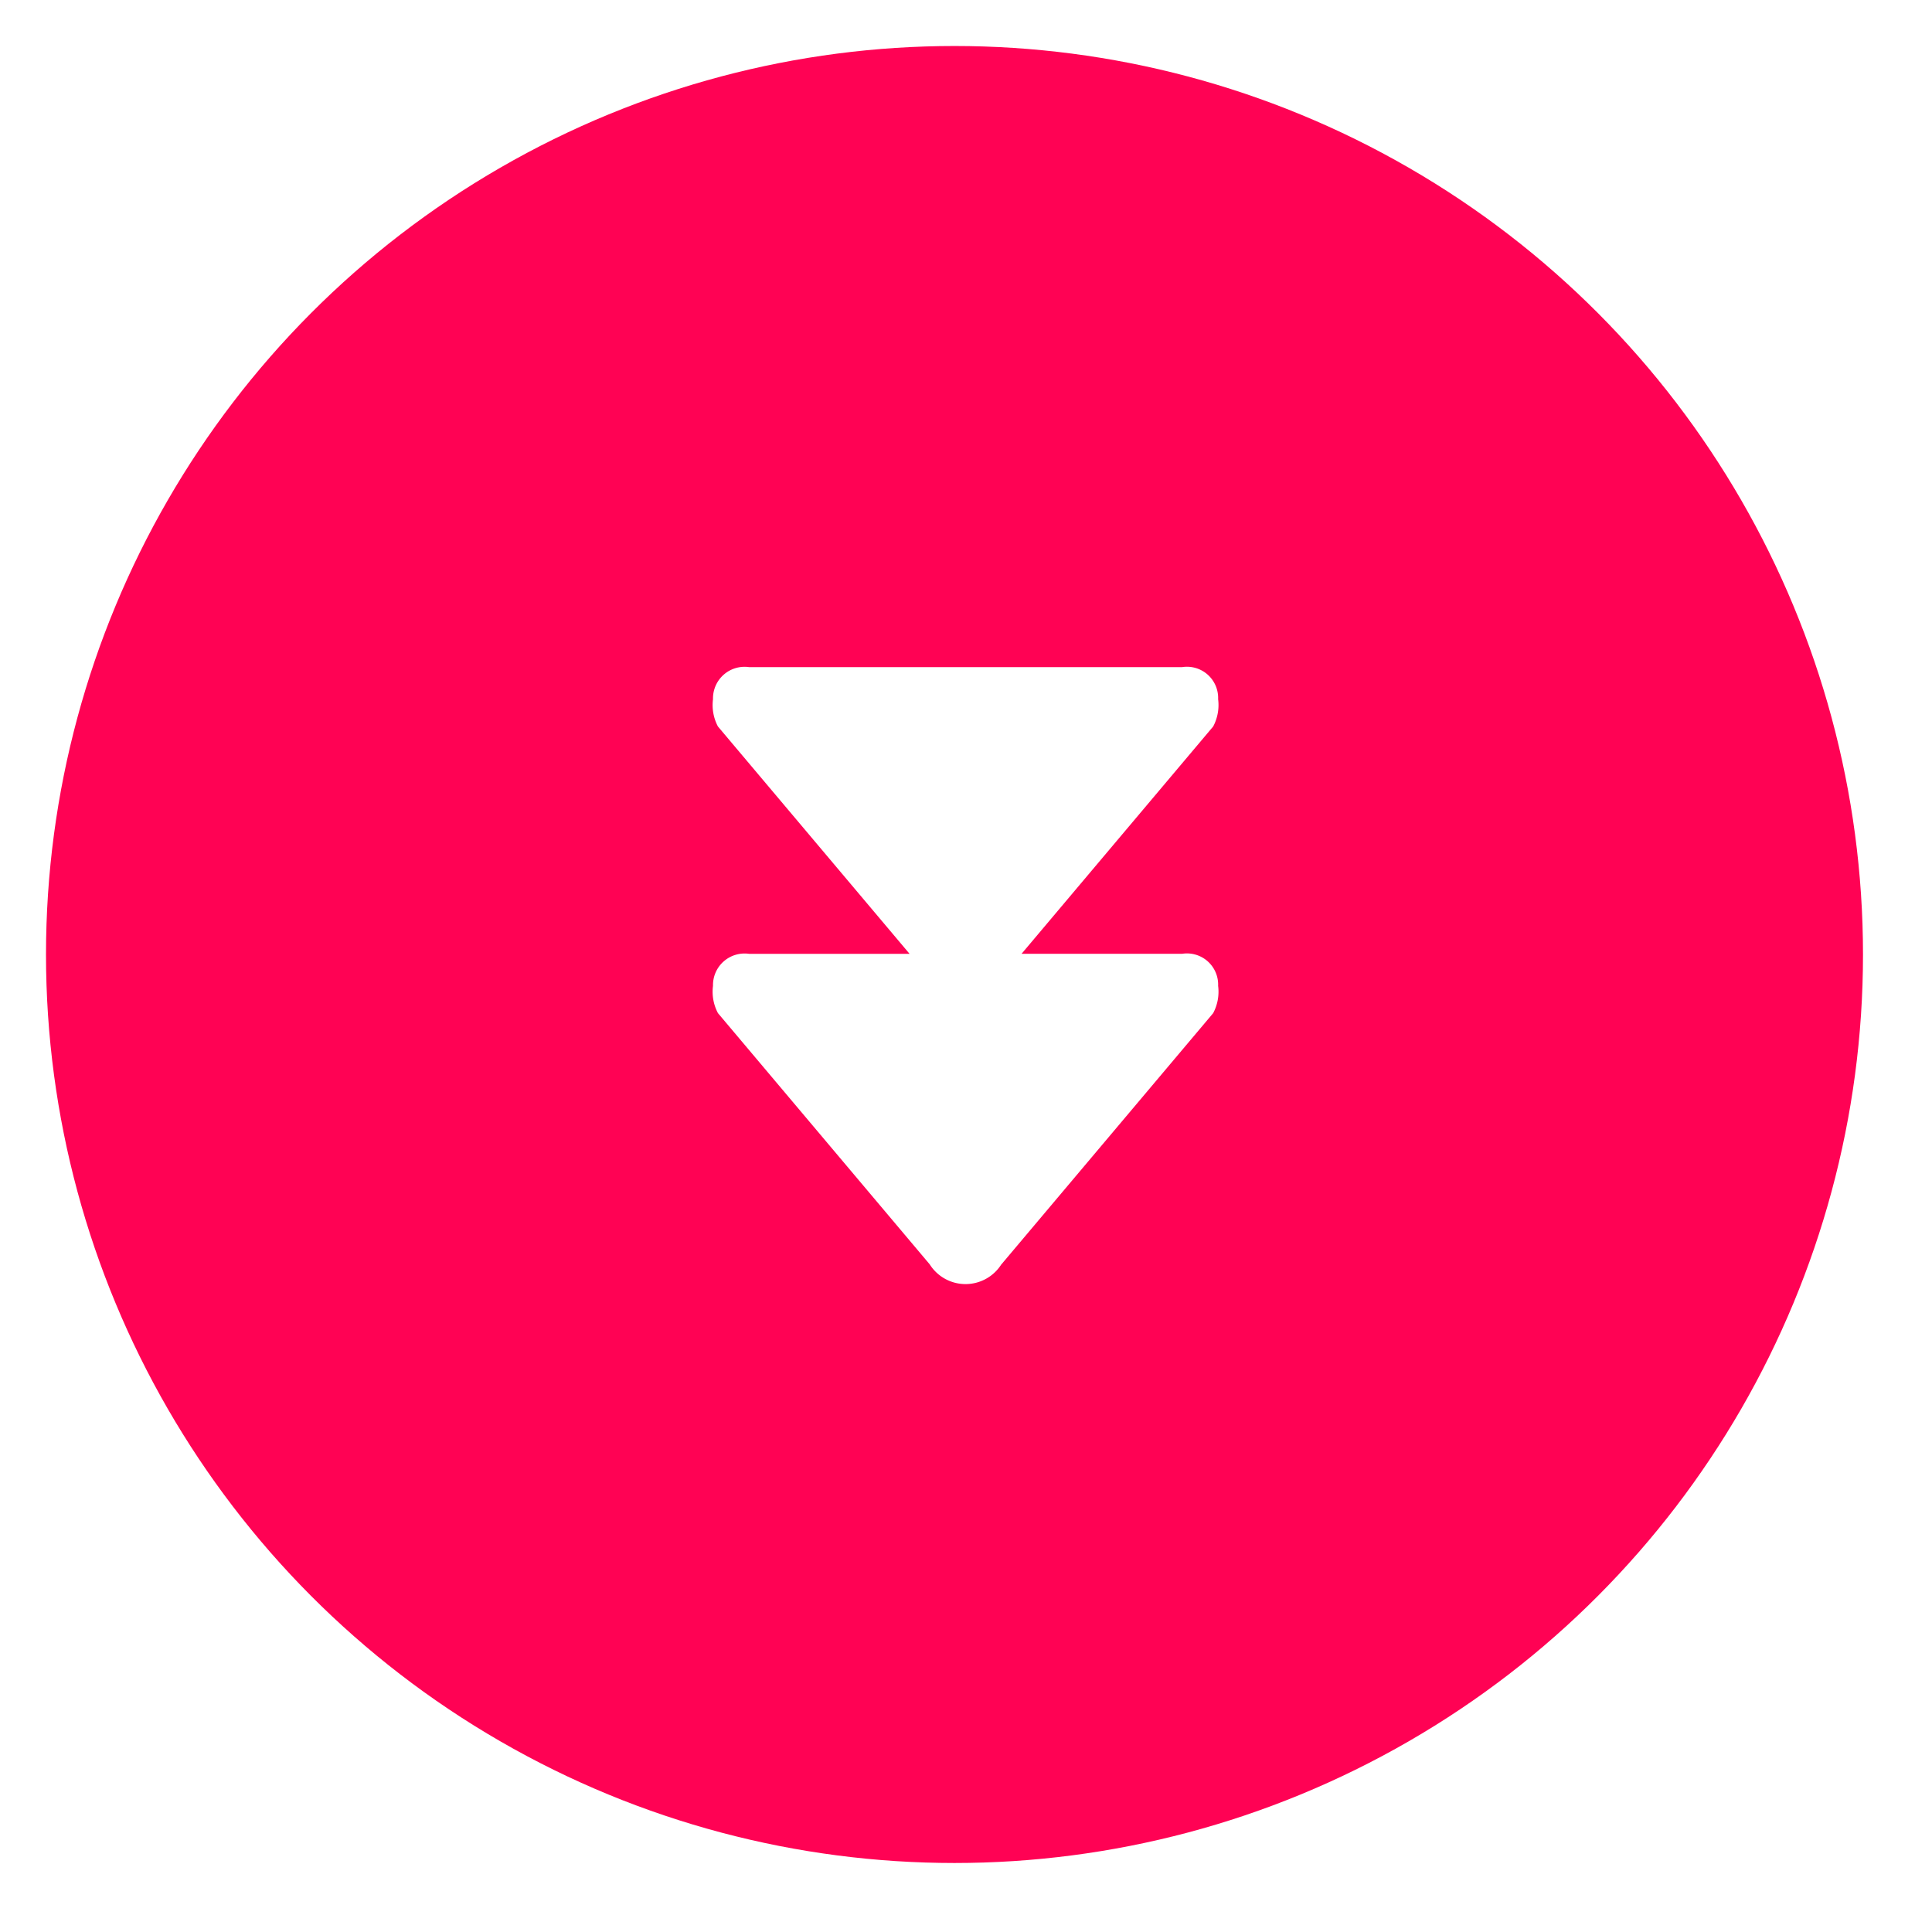 <svg id="Down" xmlns="http://www.w3.org/2000/svg" xmlns:xlink="http://www.w3.org/1999/xlink" width="303.61" height="303.61" viewBox="0 0 84 84">
<defs>
    <style>
      .cls-1 {
        fill: #ff0254;
        filter: url(#filter);
      }

      .cls-2 {
        fill: #fff;
        fill-rule: evenodd;
      }
    </style>
    <filter id="filter" x="0" y="0" width="84" height="84" filterUnits="userSpaceOnUse">
      <feOffset result="offset" dy="2" in="SourceAlpha"/>
      <feGaussianBlur result="blur" stdDeviation="1.732"/>
      <feFlood result="flood" flood-opacity="0.5"/>
      <feComposite result="composite" operator="in" in2="blur"/>
      <feBlend result="blend" in="SourceGraphic"/>
    </filter>
  </defs>
  <circle id="Ellipse_1074_copy_4" data-name="Ellipse 1074 copy 4" class="cls-1" cx="41.5" cy="39.5" r="39.5"/>
  <path class="cls-2" d="M226.539,686.973l9.208-10.924a1.99,1.99,0,0,0,.215-1.186,1.357,1.357,0,0,0-1.569-1.393h-6.978l8.332-9.884a1.993,1.993,0,0,0,.215-1.187,1.357,1.357,0,0,0-1.569-1.393H215.572A1.374,1.374,0,0,0,214,662.4a1.986,1.986,0,0,0,.215,1.187l8.332,9.884h-6.978A1.374,1.374,0,0,0,214,674.863a1.982,1.982,0,0,0,.215,1.186l9.208,10.924a1.842,1.842,0,0,0,3.113,0h0Z" transform="translate(-183 -632)"/>
</svg>
